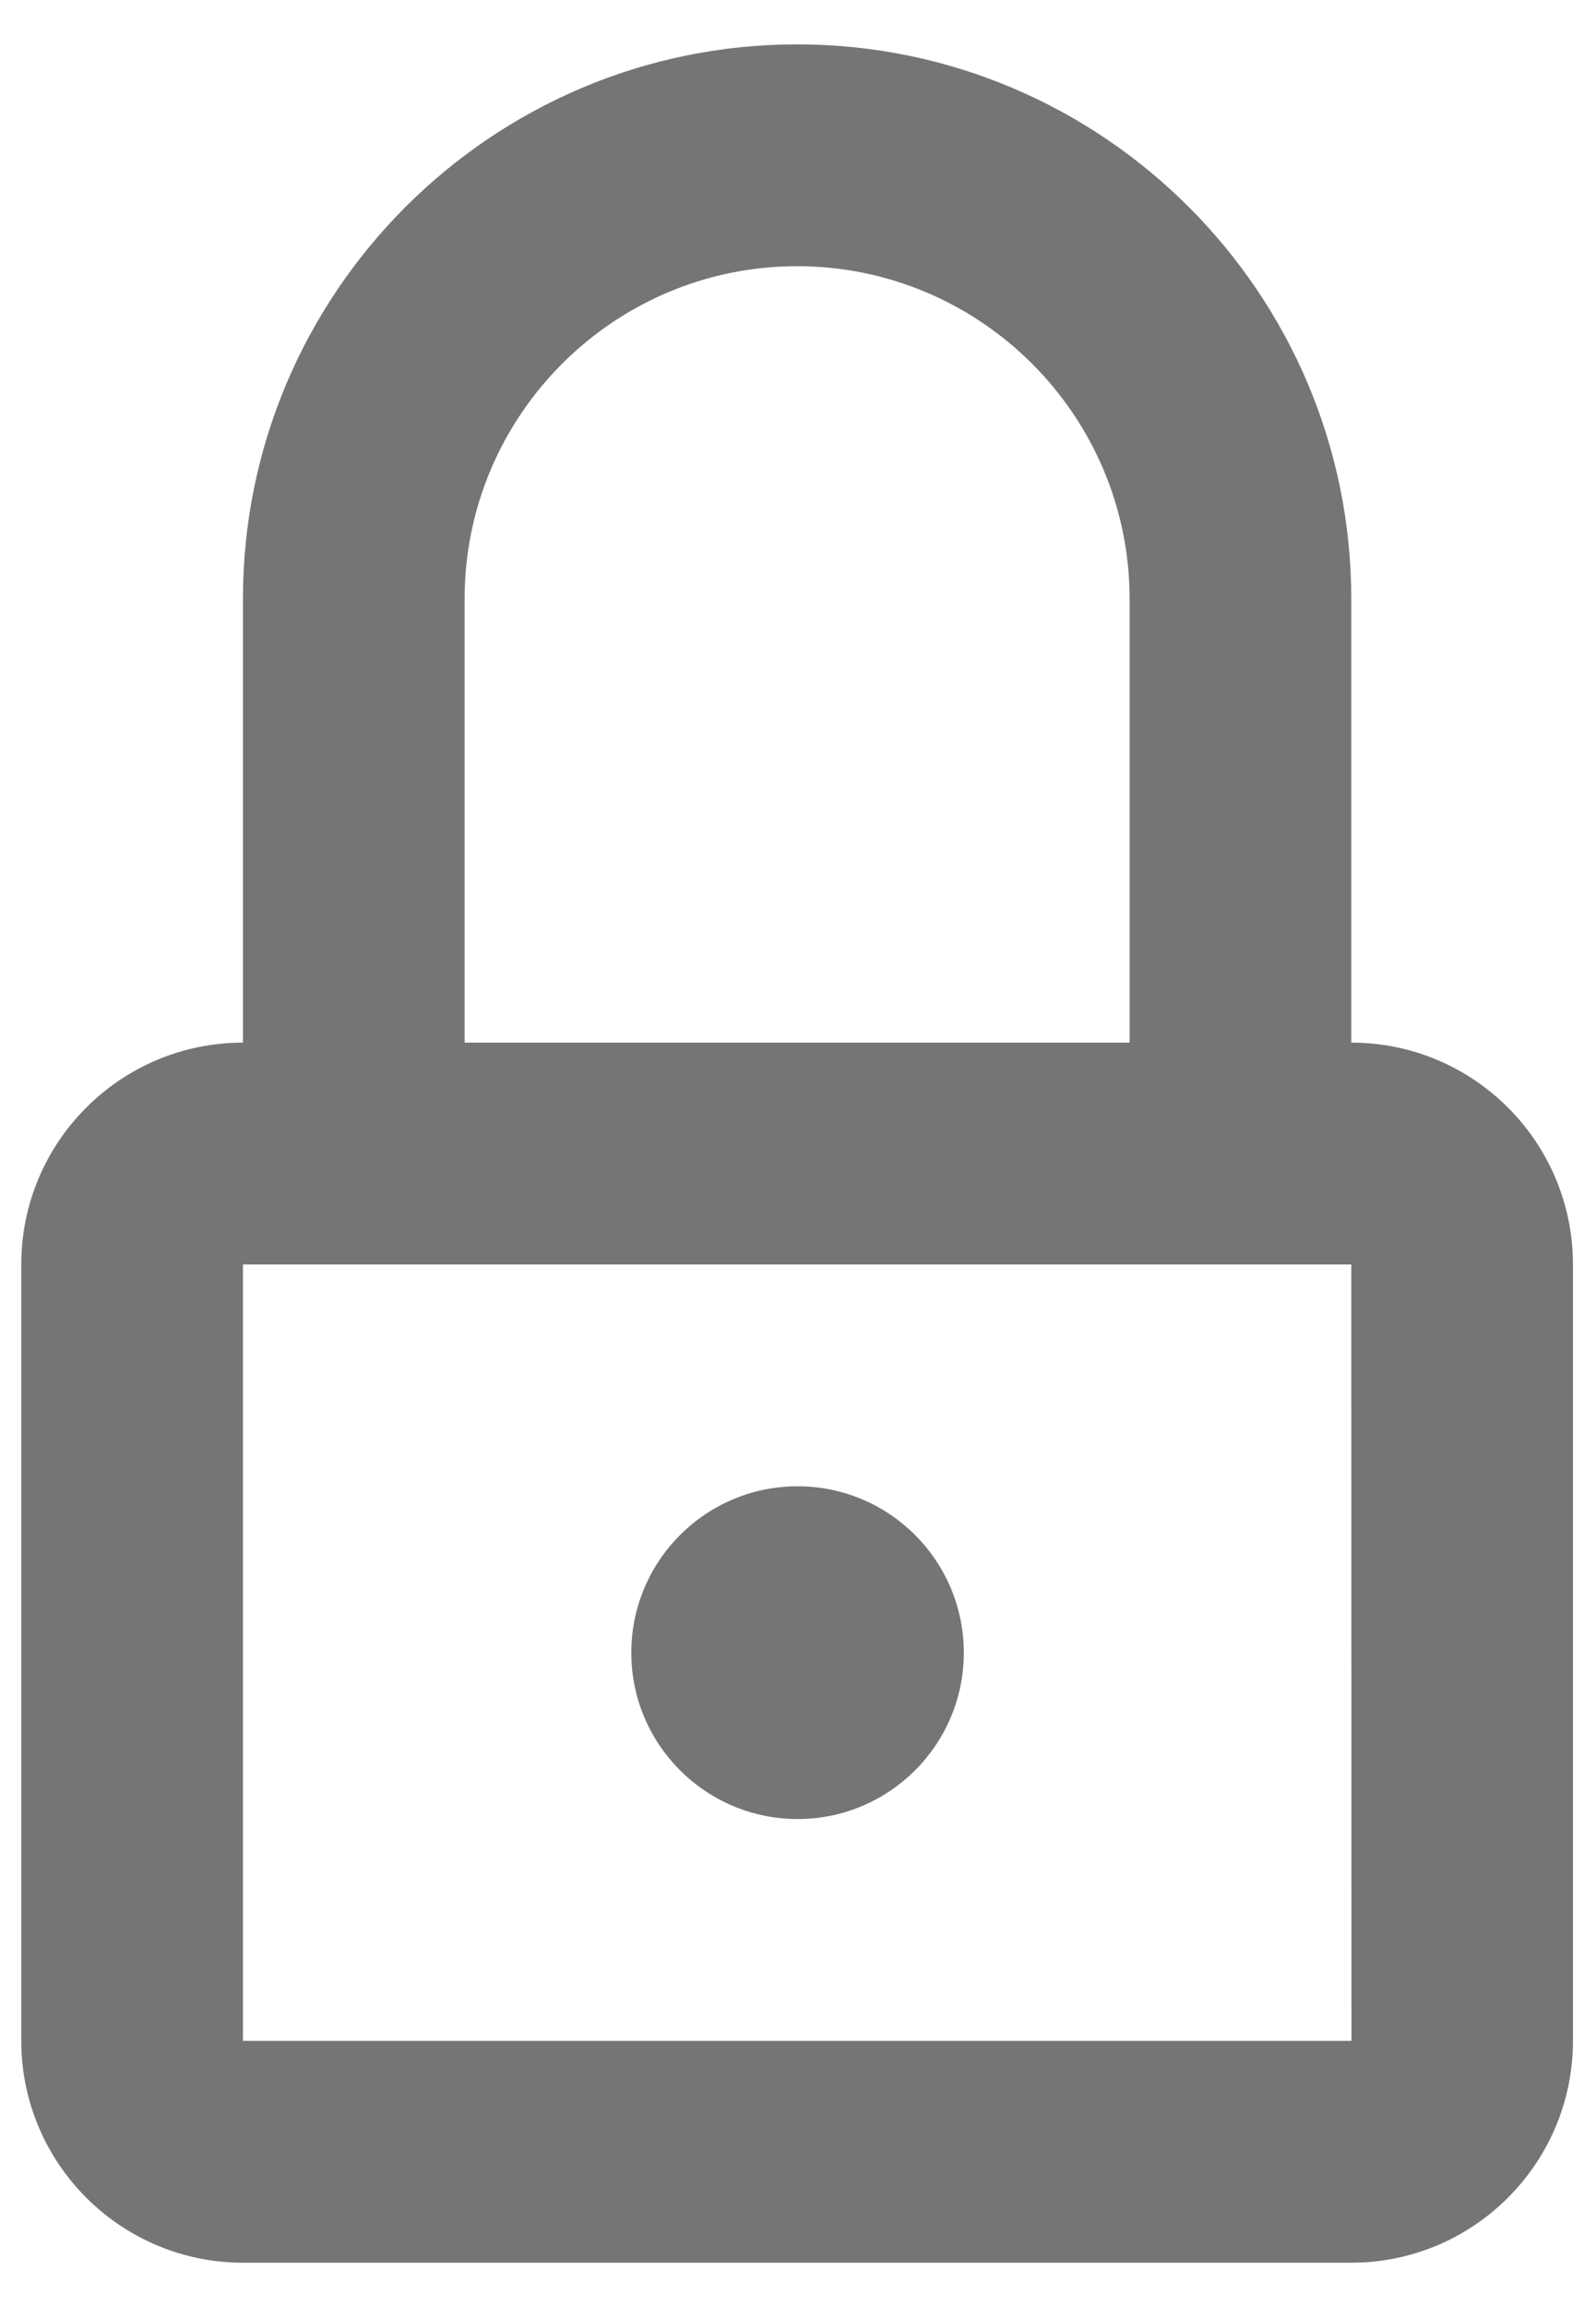<svg width="9" height="13" viewBox="0 0 9 13" version="1.1" xmlns="http://www.w3.org/2000/svg" xmlns:xlink="http://www.w3.org/1999/xlink">
<title>Group</title>
<desc>Created using Figma</desc>
<g id="Canvas" transform="translate(-9594 -167)">
<g id="Group">
<g id="Oval">
<use xlink:href="#path0_fill" transform="translate(9597.56 175.375)" fill="#757575"/>
</g>
<g id="Shape">
<use xlink:href="#path1_fill" transform="translate(9594.12 167.25)" fill="#757575"/>
</g>
</g>
</g>
<defs>
<path id="path0_fill" d="M 0.938 1.875C 1.455 1.875 1.875 1.455 1.875 0.938C 1.875 0.42 1.455 0 0.938 0C 0.42 0 0 0.42 0 0.938C 0 1.455 0.42 1.875 0.938 1.875Z"/>
<path id="path1_fill" fill-rule="evenodd" d="M 7.5 5.625L 7.5 3.125C 7.5 1.402 6.098 0 4.375 0C 2.652 0 1.25 1.402 1.25 3.125L 1.25 5.625C 0.56 5.625 0 6.185 0 6.875L 0 11.25C 0 11.939 0.56 12.5 1.25 12.5L 7.5 12.5C 8.19 12.5 8.75 11.939 8.75 11.25L 8.75 6.875C 8.75 6.185 8.19 5.625 7.5 5.625ZM 2.5 3.125C 2.5 2.091 3.341 1.25 4.375 1.25C 5.409 1.25 6.25 2.091 6.25 3.125L 6.25 5.625L 2.5 5.625L 2.5 3.125ZM 1.25 6.875L 1.25 11.25L 7.501 11.25L 7.5 6.875L 1.25 6.875Z"/>
</defs>
</svg>
